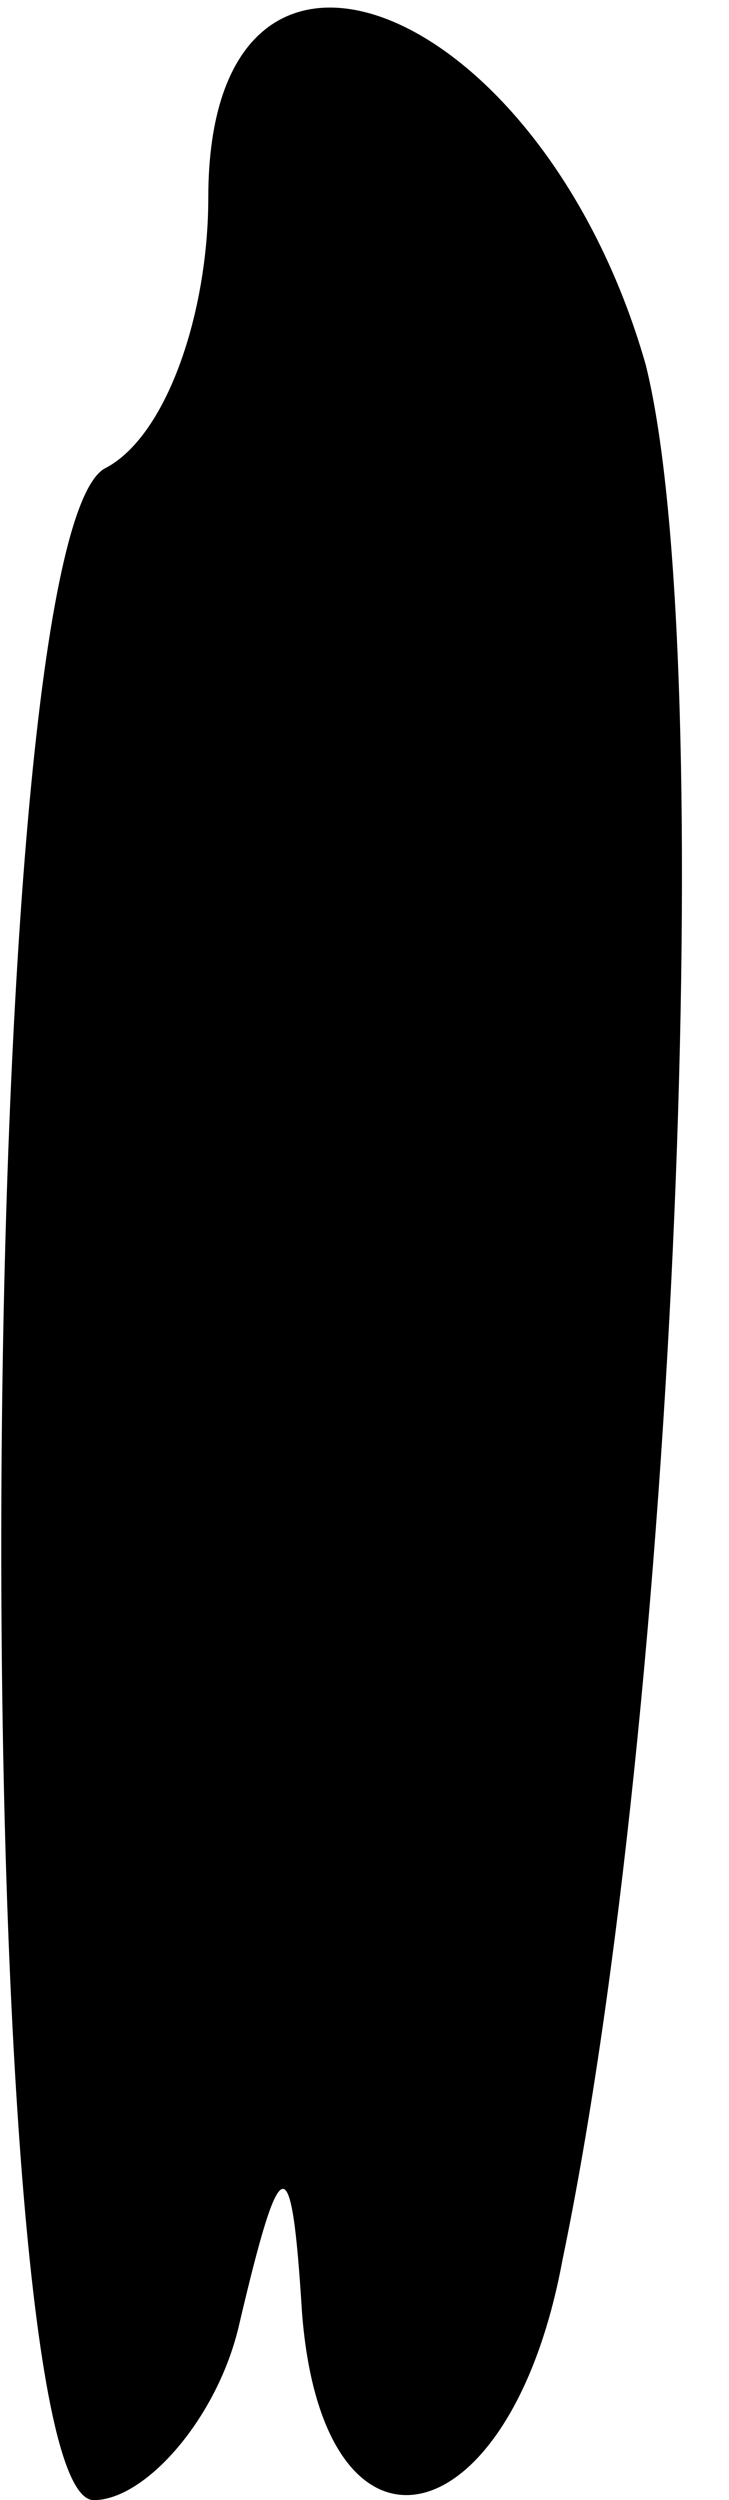 <?xml version="1.0" standalone="no"?>
<!DOCTYPE svg PUBLIC "-//W3C//DTD SVG 20010904//EN"
 "http://www.w3.org/TR/2001/REC-SVG-20010904/DTD/svg10.dtd">
<svg version="1.0" xmlns="http://www.w3.org/2000/svg"
 width="7pt" height="24pt" viewBox="0 0 7 24"
 preserveAspectRatio="xMidYMid meet">
<g transform="translate(0,24) scale(0.1,-0.1)"
fill="#000000" stroke="none">
<path fill="#000000" stroke="none" d="M20 221 c0 -11 -4 -23 -10 -26 -13 -8
-13 -195 -1 -195 5 0 12 8 14 17 4 17 5 17 6 1 2 -26 20 -22 25 5 11 53 15
154 8 182 -10 35 -42 48 -42 16z"/>
</g>
</svg>
